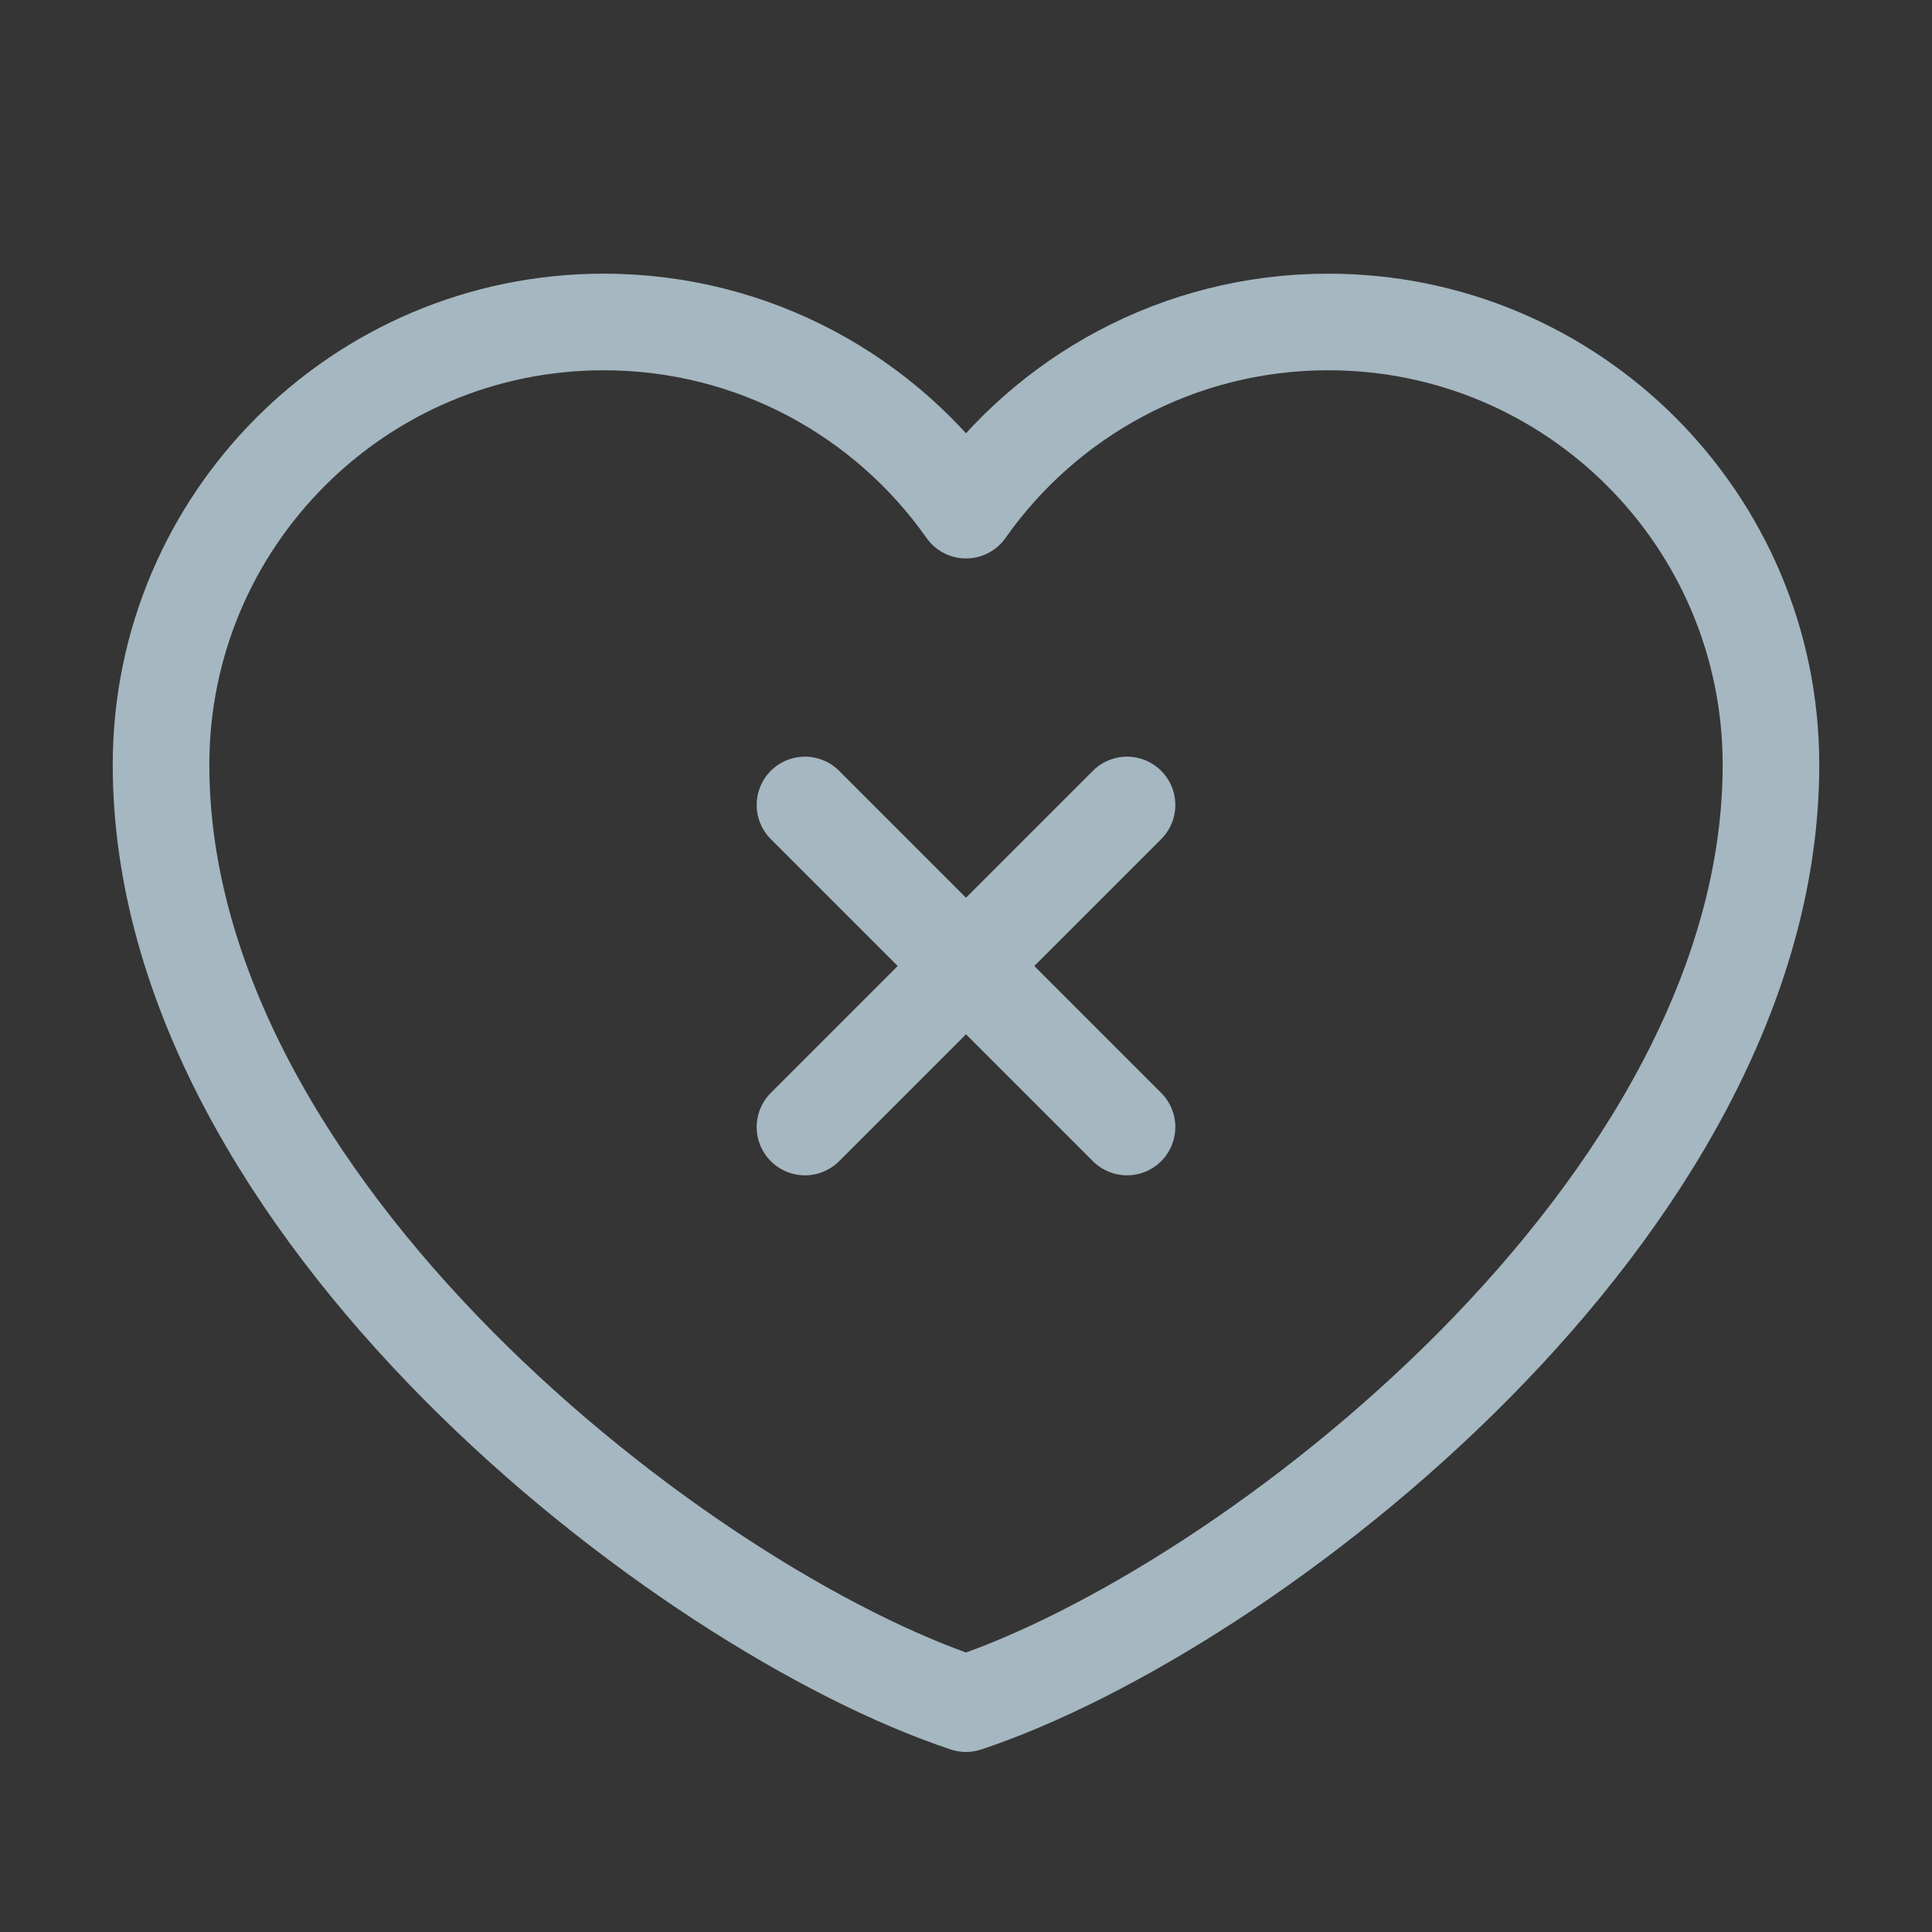 <?xml version="1.0" encoding="UTF-8"?>
<svg width="20px" height="20px" viewBox="0 0 20 20" version="1.1" xmlns="http://www.w3.org/2000/svg" xmlns:xlink="http://www.w3.org/1999/xlink">
    <rect x="0" y="0" width="20" height="20" fill="#333333" stroke="none"/>
    <title>dislike-two</title>
    <g id="Page-1" stroke="none" stroke-width="1" fill="none" fill-rule="evenodd">
        <g id="dislike-two">
            <rect id="Rectangle" fill-opacity="0.01" fill="#FFFFFF" fill-rule="nonzero" x="0" y="0" width="20" height="20"></rect>
            <path d="M6.25,3.333 C3.719,3.333 1.667,5.385 1.667,7.917 C1.667,12.5 7.083,16.667 10,17.636 C12.917,16.667 18.333,12.5 18.333,7.917 C18.333,5.385 16.281,3.333 13.75,3.333 C12.2,3.333 10.829,4.103 10,5.281 C9.171,4.103 7.8,3.333 6.25,3.333 Z" id="Path" stroke="#A5B7C0" stroke-linecap="round" stroke-linejoin="round"></path>
            <path d="M11.667,8.333 L8.333,11.667 L11.667,8.333 Z" id="Path"></path>
            <line x1="11.667" y1="8.333" x2="8.333" y2="11.667" id="Path" stroke="#A5B7C0" stroke-linecap="round" stroke-linejoin="round"></line>
            <path d="M8.333,8.333 L11.667,11.667 L8.333,8.333 Z" id="Path"></path>
            <line x1="8.333" y1="8.333" x2="11.667" y2="11.667" id="Path" stroke="#A5B7C0" stroke-linecap="round" stroke-linejoin="round"></line>
        </g>
    </g>
</svg>